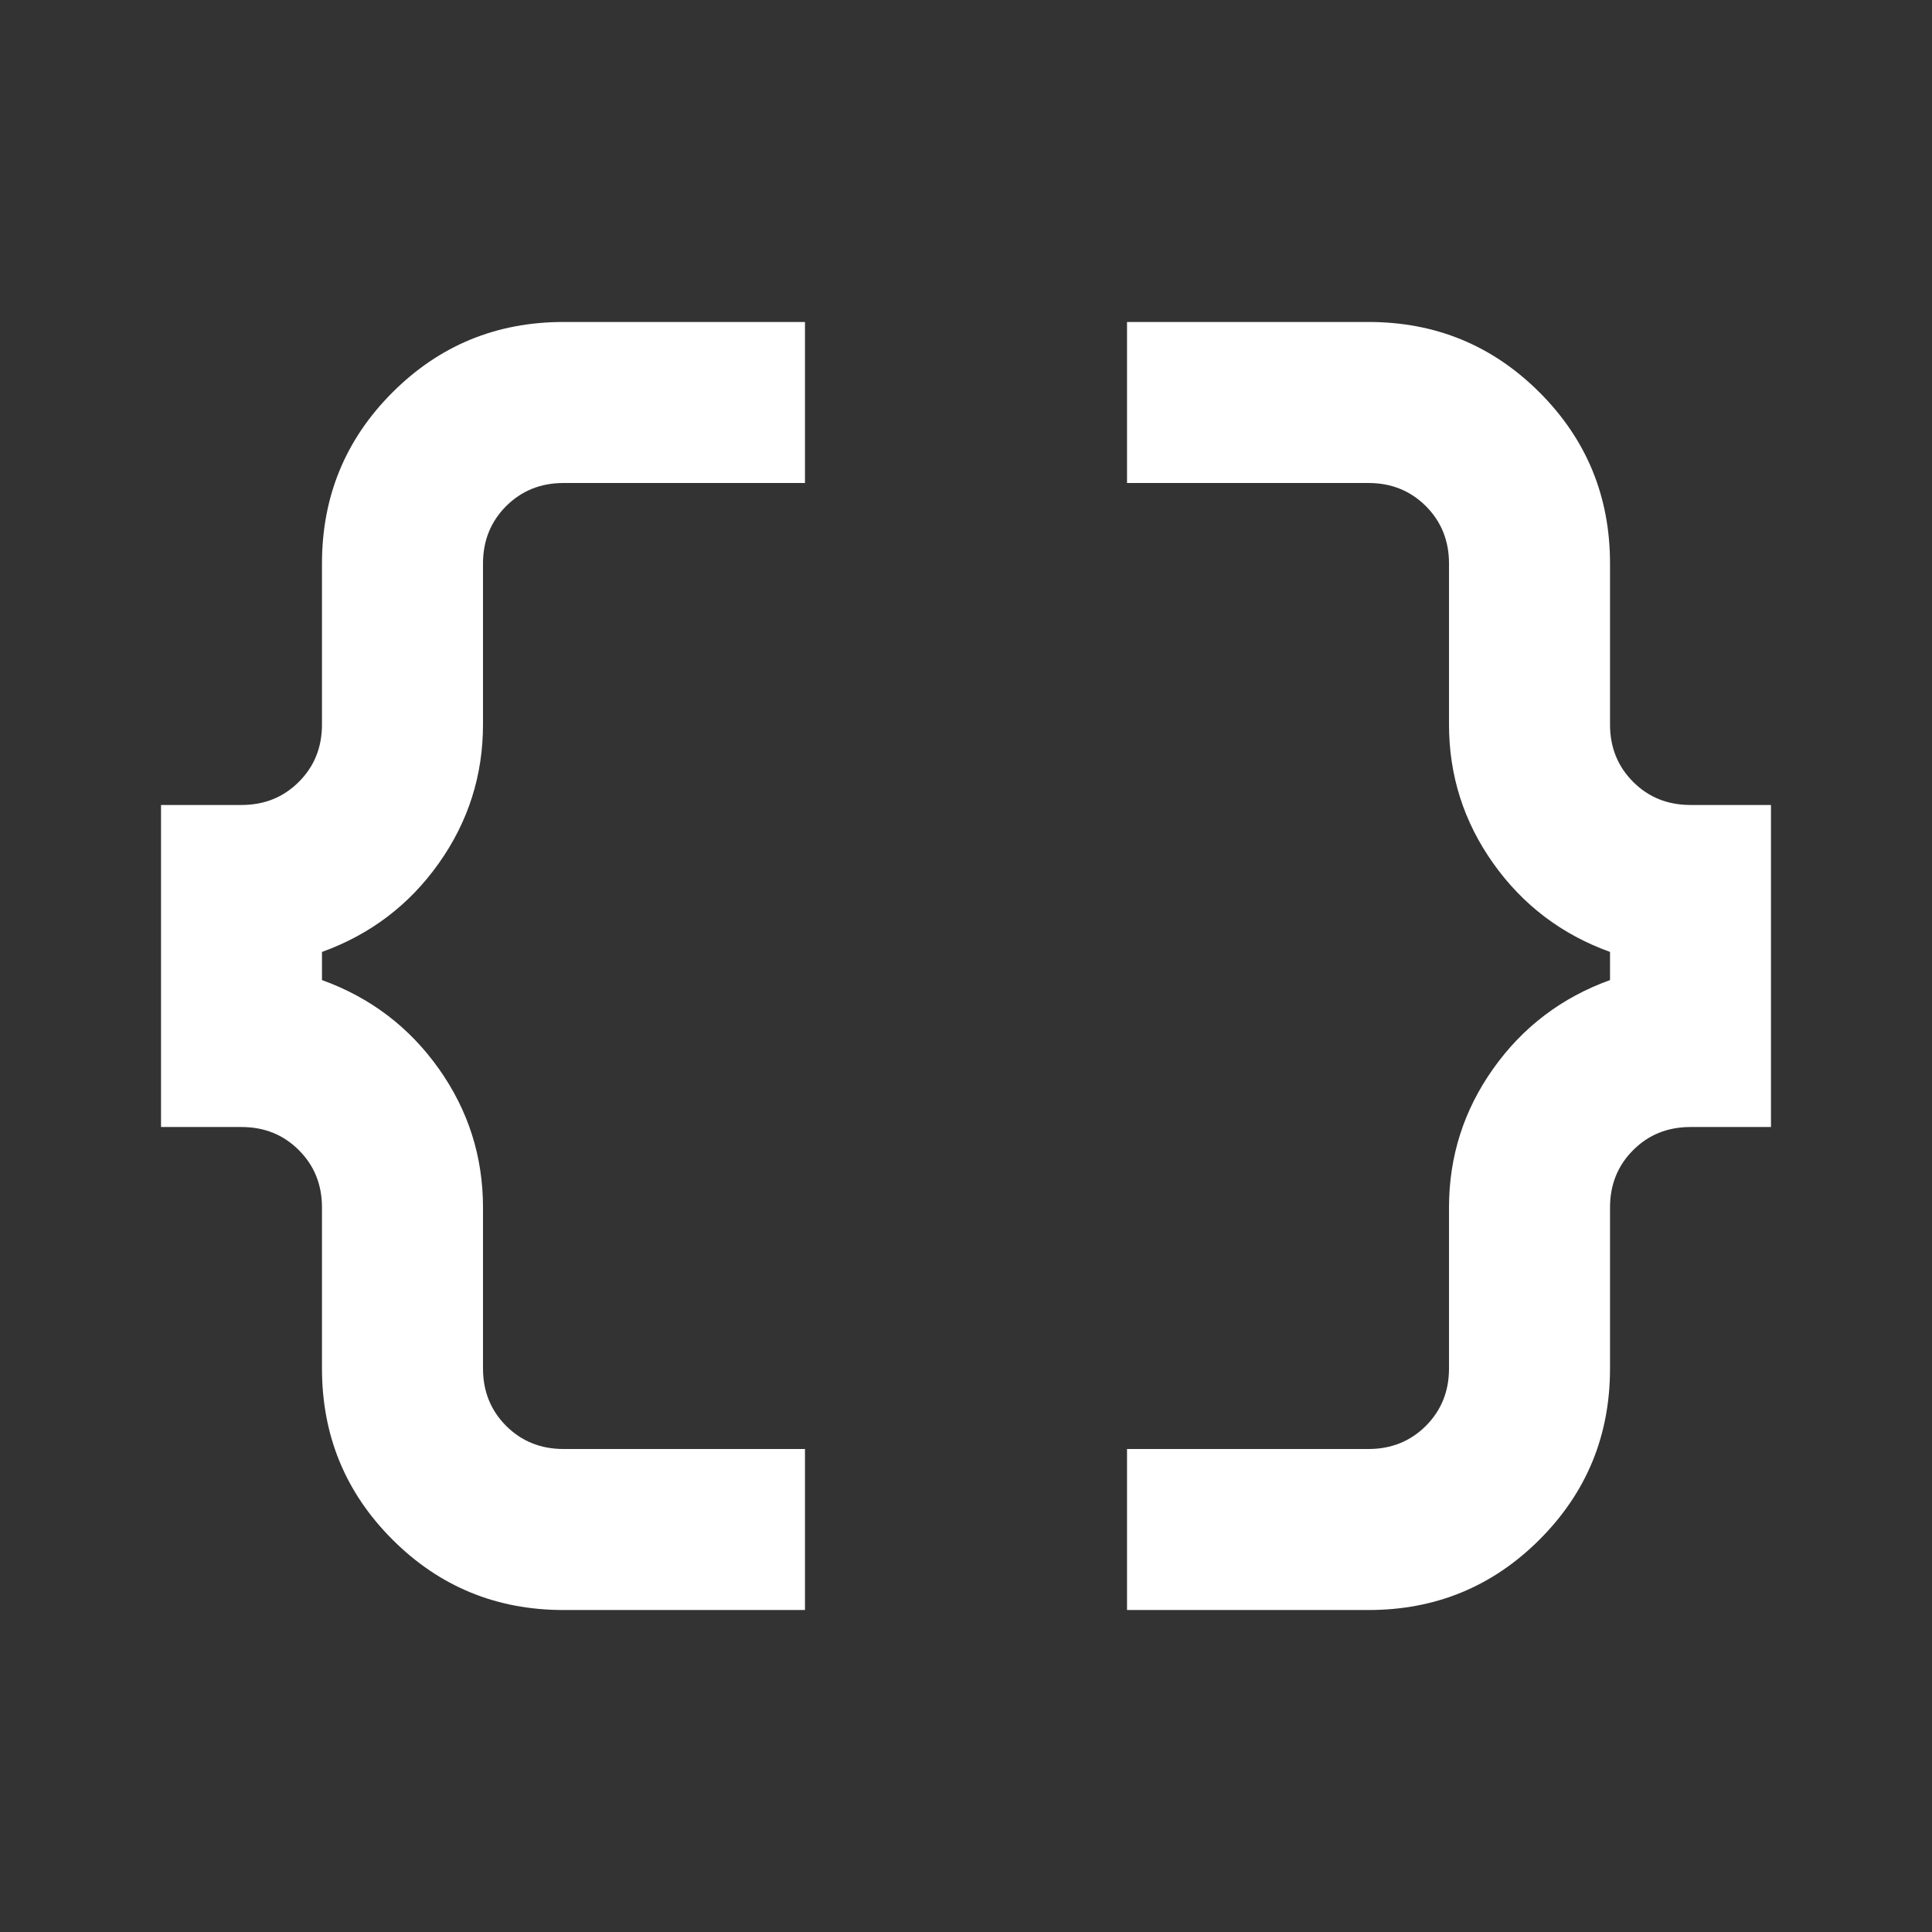     <svg width="32" height="32" viewBox="0 0 32 32" fill="none" xmlns="http://www.w3.org/2000/svg">
        <rect x="0" y="0" width="32" height="32" fill="#333333" stroke="none"/>
        <mask id="mask0_18_60" style="mask-type:alpha" maskUnits="userSpaceOnUse" x="0" y="0" width="32" height="32">
            <rect width="32" height="32" fill="white" />
        </mask>
        <g mask="url(#mask0_18_60)">
            <path
                d="M18.667 26.667V24H22.667C23.044 24 23.361 23.872 23.617 23.617C23.872 23.361 24 23.044 24 22.667V20C24 19.156 24.244 18.389 24.733 17.7C25.222 17.011 25.867 16.522 26.667 16.233V15.767C25.867 15.478 25.222 14.989 24.733 14.3C24.244 13.611 24 12.844 24 12V9.333C24 8.956 23.872 8.639 23.617 8.383C23.361 8.128 23.044 8 22.667 8H18.667V5.333H22.667C23.778 5.333 24.722 5.722 25.5 6.5C26.278 7.278 26.667 8.222 26.667 9.333V12C26.667 12.378 26.794 12.694 27.05 12.95C27.305 13.206 27.622 13.333 28 13.333H29.333V18.667H28C27.622 18.667 27.305 18.794 27.05 19.05C26.794 19.306 26.667 19.622 26.667 20V22.667C26.667 23.778 26.278 24.722 25.5 25.5C24.722 26.278 23.778 26.667 22.667 26.667H18.667ZM9.333 26.667C8.222 26.667 7.278 26.278 6.5 25.5C5.722 24.722 5.333 23.778 5.333 22.667V20C5.333 19.622 5.206 19.306 4.95 19.05C4.694 18.794 4.378 18.667 4 18.667H2.667V13.333H4C4.378 13.333 4.694 13.206 4.95 12.95C5.206 12.694 5.333 12.378 5.333 12V9.333C5.333 8.222 5.722 7.278 6.5 6.5C7.278 5.722 8.222 5.333 9.333 5.333H13.333V8H9.333C8.956 8 8.639 8.128 8.383 8.383C8.128 8.639 8 8.956 8 9.333V12C8 12.844 7.756 13.611 7.267 14.3C6.778 14.989 6.133 15.478 5.333 15.767V16.233C6.133 16.522 6.778 17.011 7.267 17.7C7.756 18.389 8 19.156 8 20V22.667C8 23.044 8.128 23.361 8.383 23.617C8.639 23.872 8.956 24 9.333 24H13.333V26.667H9.333Z"
                fill="white" />
        </g>
    </svg>